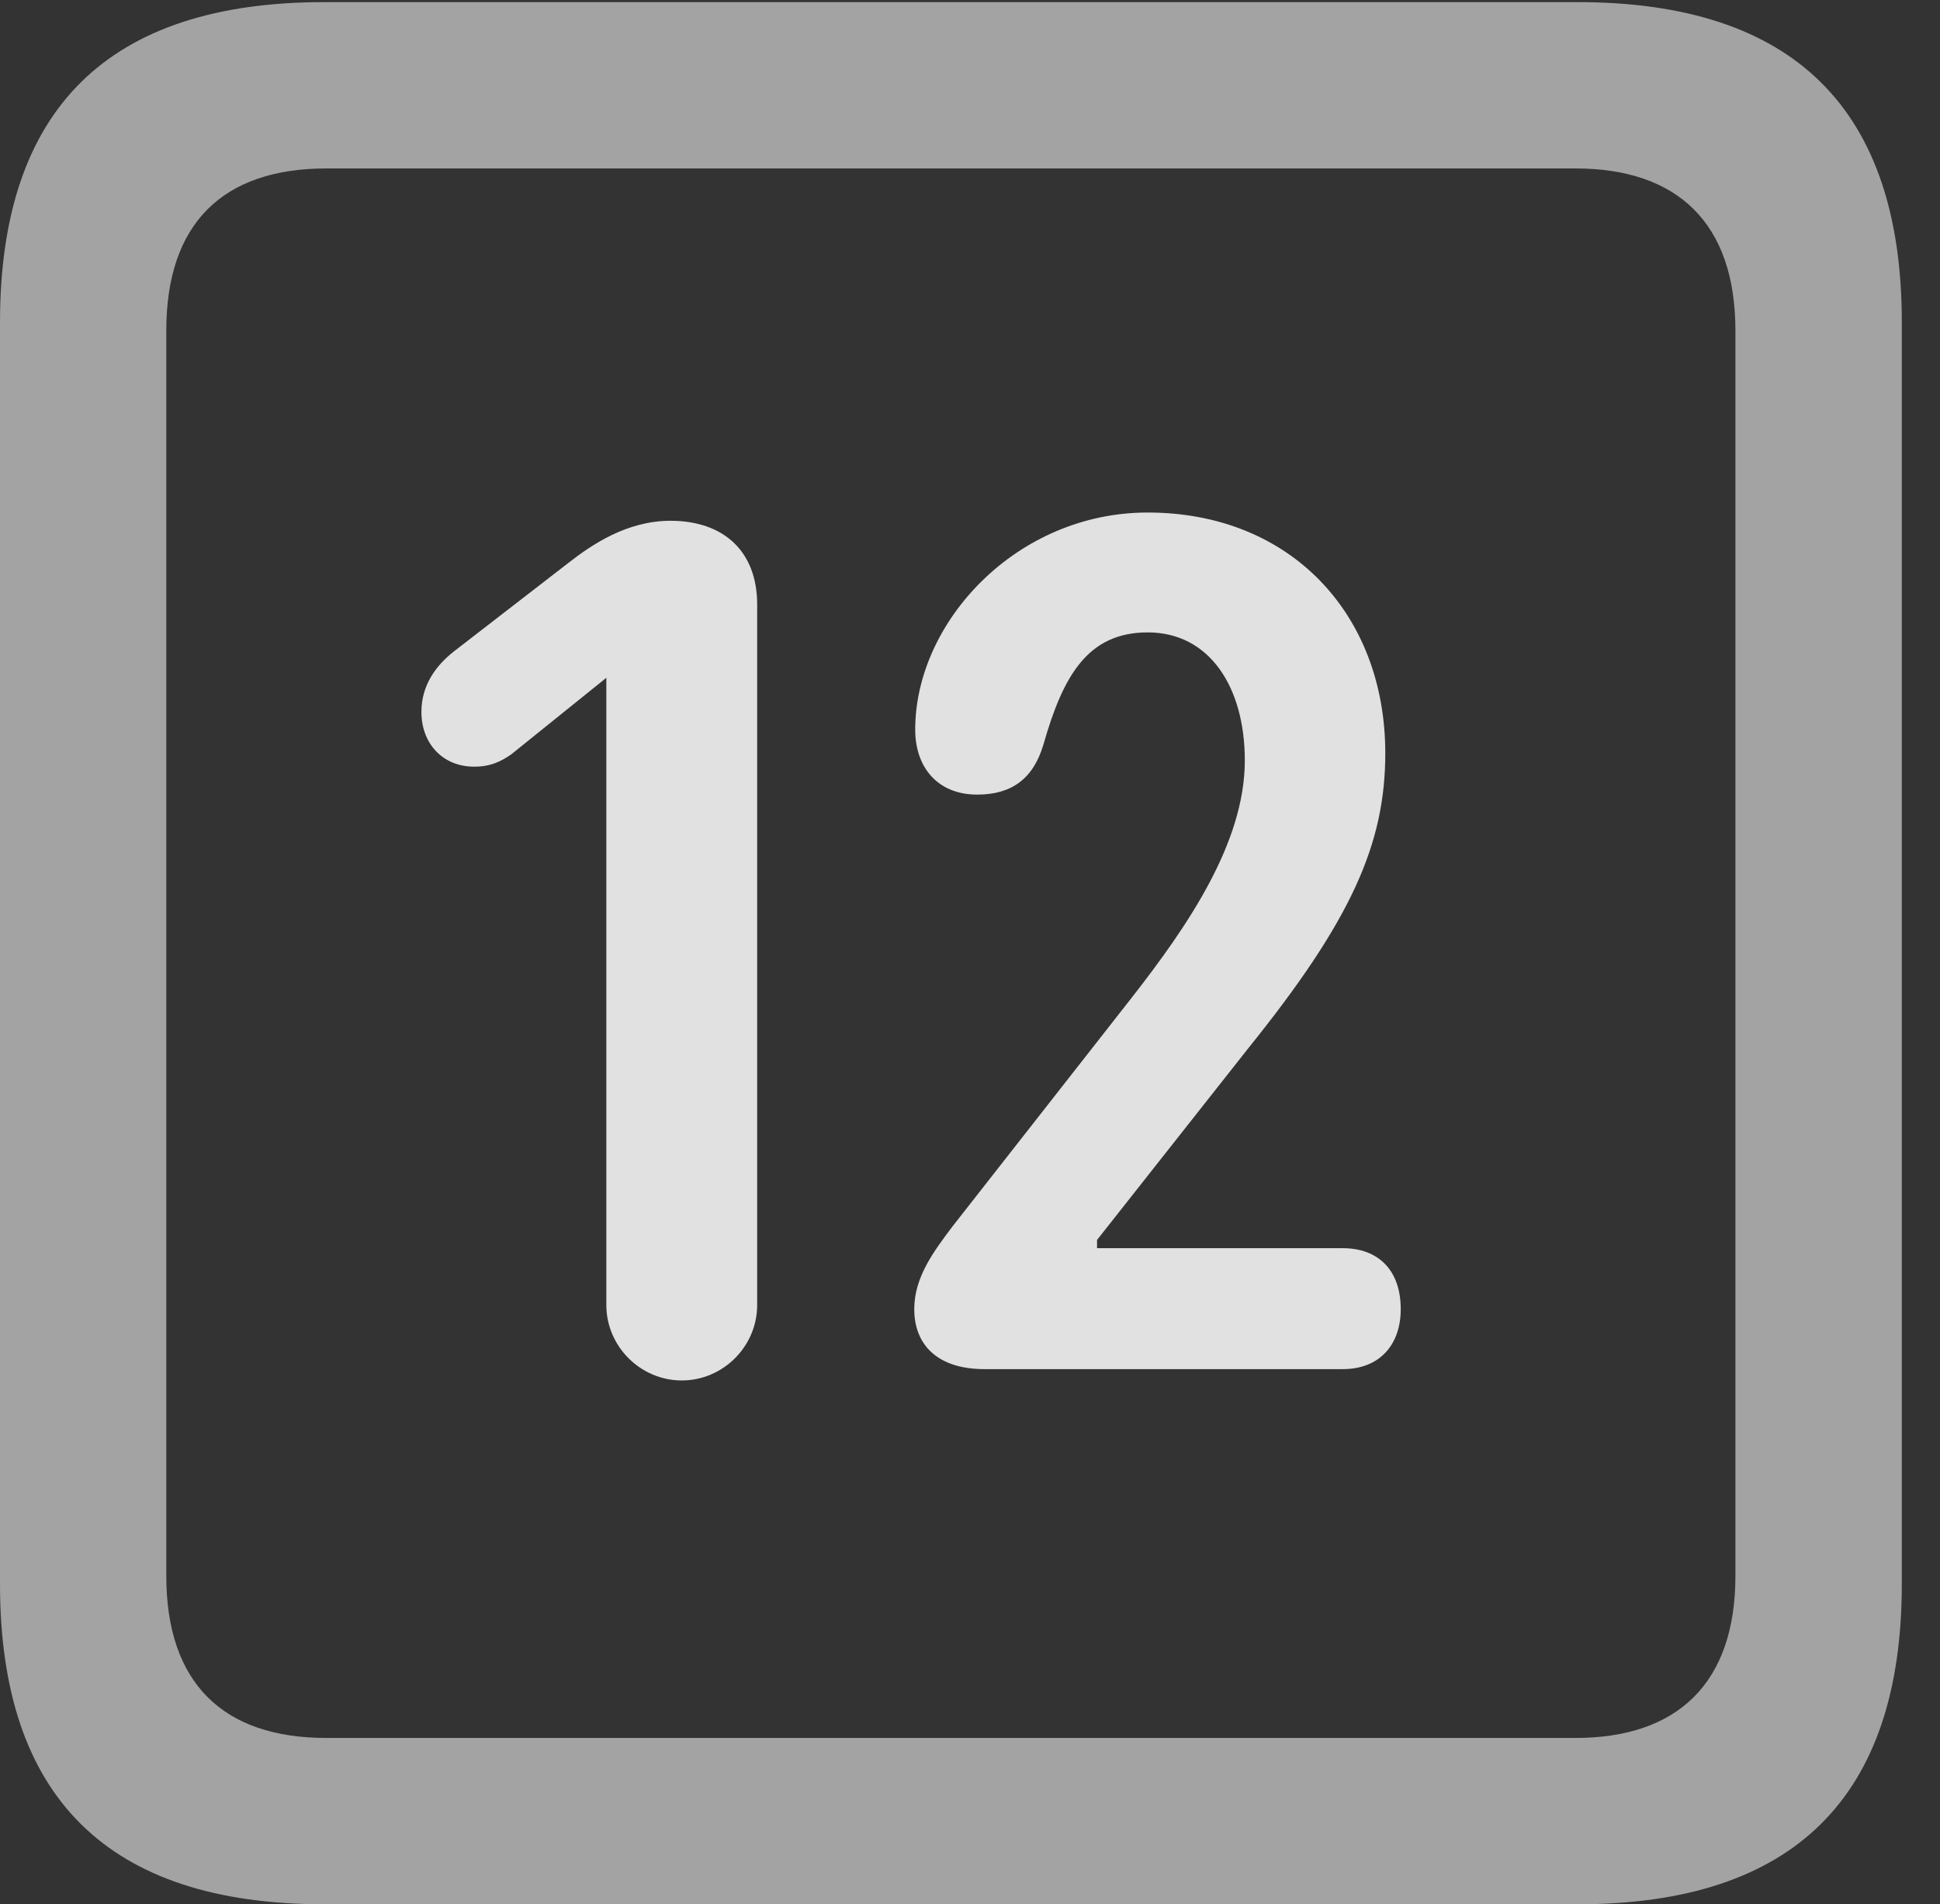 <?xml version="1.0" encoding="UTF-8"?>
<!--Generator: Apple Native CoreSVG 232.5-->
<!DOCTYPE svg
PUBLIC "-//W3C//DTD SVG 1.1//EN"
       "http://www.w3.org/Graphics/SVG/1.1/DTD/svg11.dtd">
<svg version="1.1" xmlns="http://www.w3.org/2000/svg" xmlns:xlink="http://www.w3.org/1999/xlink" width="18.34" height="17.998">
 <rect width="100%" height="100%" fill="#333333" stroke="none"/>
 <g>
  <rect height="17.998" opacity="0" width="18.34" x="0" y="0"/>
  <path d="M3.066 17.998L14.912 17.998C16.963 17.998 17.979 16.982 17.979 14.971L17.979 3.047C17.979 1.035 16.963 0.02 14.912 0.02L3.066 0.02C1.025 0.02 0 1.025 0 3.047L0 14.971C0 16.992 1.025 17.998 3.066 17.998ZM3.086 16.426C2.109 16.426 1.572 15.908 1.572 14.893L1.572 3.125C1.572 2.109 2.109 1.592 3.086 1.592L14.893 1.592C15.859 1.592 16.406 2.109 16.406 3.125L16.406 14.893C16.406 15.908 15.859 16.426 14.893 16.426Z" fill="#ffffff" fill-opacity="0.55"/>
  <path d="M6.445 13.047C6.836 13.047 7.158 12.725 7.158 12.334L7.158 5.713C7.158 5.215 6.846 4.922 6.338 4.922C5.928 4.922 5.596 5.146 5.371 5.322L4.297 6.152C4.121 6.289 3.984 6.475 3.984 6.729C3.984 7.031 4.189 7.246 4.482 7.246C4.639 7.246 4.736 7.197 4.834 7.129L5.732 6.406L5.732 12.334C5.732 12.725 6.055 13.047 6.445 13.047ZM9.307 12.94L12.695 12.94C13.037 12.94 13.242 12.715 13.242 12.373C13.242 12.002 13.027 11.797 12.695 11.797L10.371 11.797L10.371 11.719L11.797 9.912C12.773 8.701 13.096 7.979 13.096 7.119C13.096 5.801 12.197 4.844 10.85 4.844C9.609 4.844 8.652 5.879 8.652 6.895C8.652 7.256 8.867 7.51 9.238 7.51C9.561 7.51 9.766 7.363 9.863 7.041C10.049 6.387 10.283 5.977 10.85 5.977C11.435 5.977 11.768 6.494 11.768 7.188C11.768 7.969 11.221 8.76 10.703 9.424L9.004 11.592C8.828 11.826 8.643 12.07 8.643 12.373C8.643 12.705 8.857 12.94 9.307 12.94Z" fill="#ffffff" fill-opacity="0.85"/>
 </g>
</svg>
